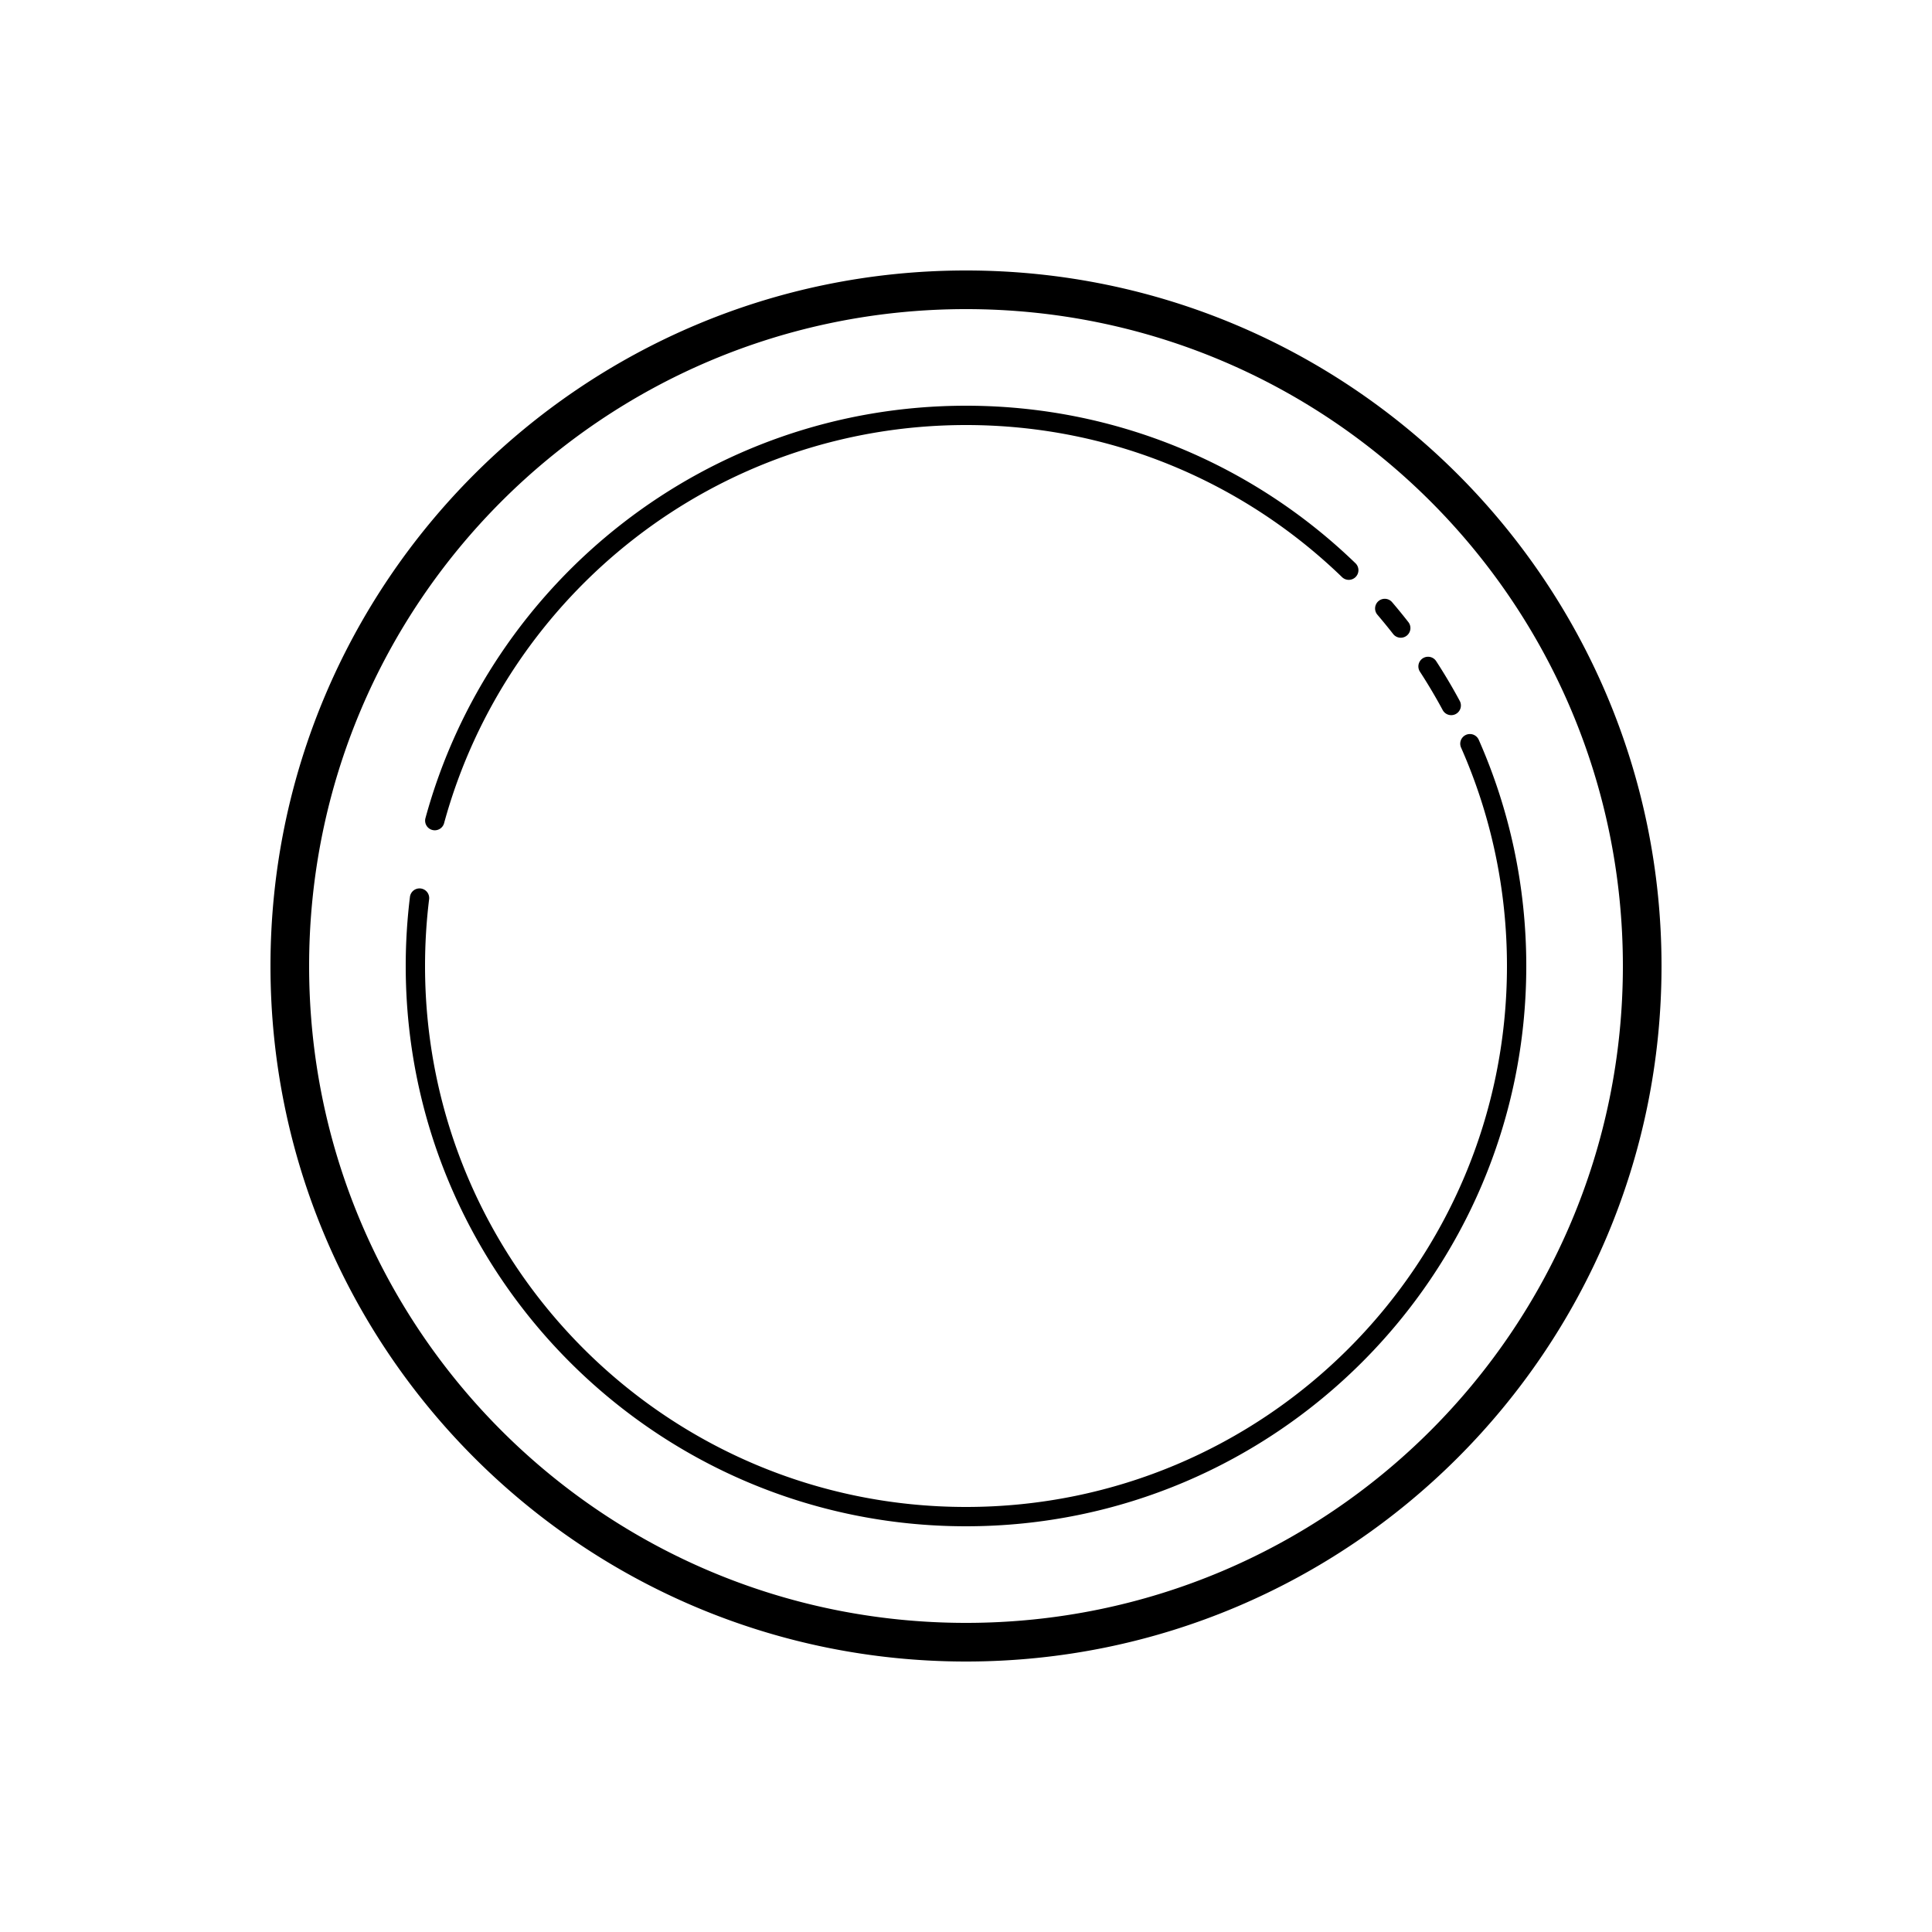 <svg fill="#000000" xmlns="http://www.w3.org/2000/svg"  viewBox="0 0 100 100" width="200px" height="200px"><path d="M 50 14 C 30.13 14 14 30.13 14 50 C 14 69.87 30.13 86 50 86 C 69.87 86 86 69.87 86 50 C 86 30.13 69.87 14 50 14 z M 50 16 C 68.79 16 84 31.21 84 50 C 84 68.79 68.79 84 50 84 C 31.21 84 16 68.79 16 50 C 16 31.21 31.21 16 50 16 z M 50 21 C 36.633 21 25.371 30.048 22.018 42.359 A 0.5 0.5 0 0 0 22.982 42.623 C 26.219 30.74 37.085 22 50 22 C 57.56 22 64.414 24.993 69.451 29.859 A 0.5 0.5 0 1 0 70.146 29.141 C 64.93 24.101 57.824 21 50 21 z M 71.664 30.994 A 0.5 0.5 0 0 0 71.299 31.824 C 71.573 32.146 71.841 32.473 72.102 32.807 A 0.5 0.5 0 1 0 72.891 32.193 C 72.621 31.847 72.344 31.508 72.061 31.176 A 0.5 0.5 0 0 0 71.664 30.994 z M 73.92 33.994 A 0.5 0.5 0 0 0 73.5 34.773 C 73.914 35.411 74.303 36.066 74.666 36.738 A 0.501 0.501 0 1 0 75.547 36.262 C 75.172 35.566 74.769 34.887 74.34 34.227 A 0.5 0.5 0 0 0 73.92 33.994 z M 76.066 37.994 A 0.5 0.5 0 0 0 75.627 38.701 C 77.153 42.156 78 45.978 78 50 C 78 65.47 65.47 78 50 78 C 34.53 78 22 65.47 22 50 C 22 48.836 22.071 47.688 22.209 46.561 A 0.5 0.5 0 1 0 21.217 46.439 C 21.074 47.606 21 48.794 21 50 C 21 66.01 33.99 79 50 79 C 66.01 79 79 66.01 79 50 C 79 45.838 78.123 41.878 76.543 38.299 A 0.5 0.5 0 0 0 76.066 37.994 z"/></svg>